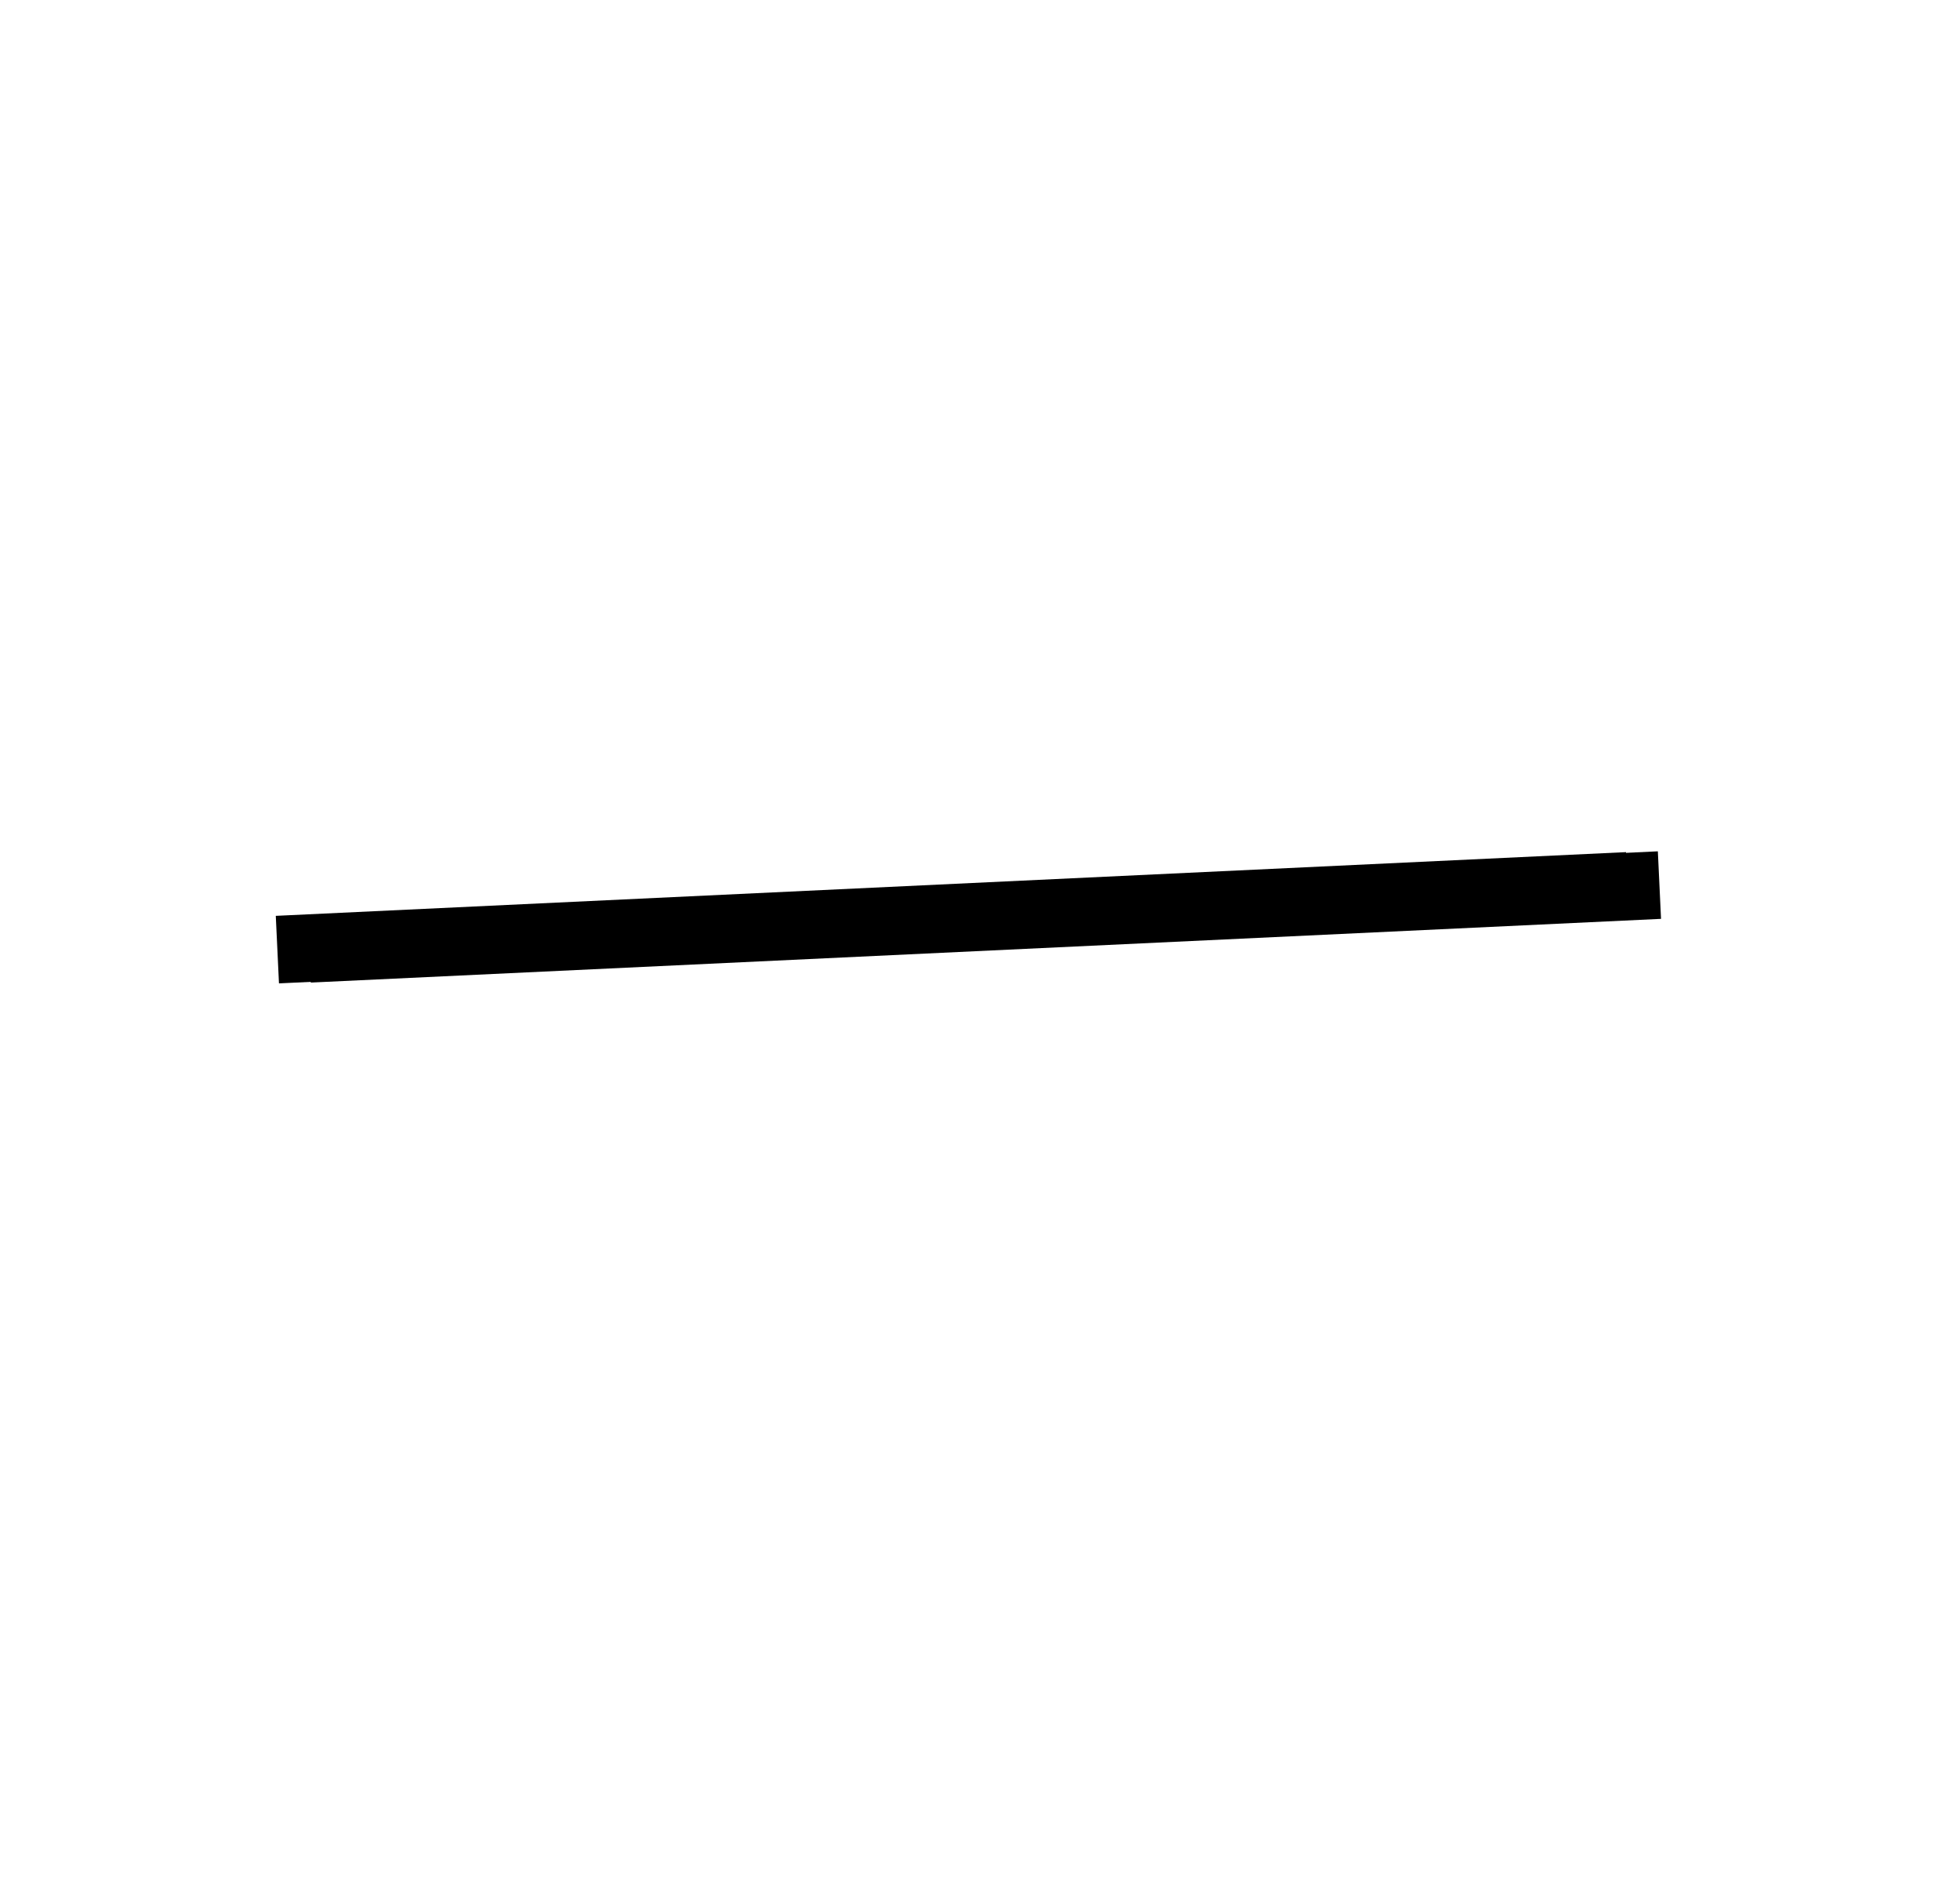 <svg width="58" height="56" viewBox="0 0 58 56" fill="none" xmlns="http://www.w3.org/2000/svg" xmlns:xlink="http://www.w3.org/1999/xlink">
<path d="M27.186,7.152L27.186,47.152L29.186,47.152L29.186,7.152L27.186,7.152Z" transform="rotate(87.299 28.186 27.152)" fill="#000000"/>
<path d="M28.128,7.128L28.128,47.128L30.128,47.128L30.128,7.128L28.128,7.128Z" transform="rotate(267.299 29.128 27.128)" fill="#000000"/>
</svg>
